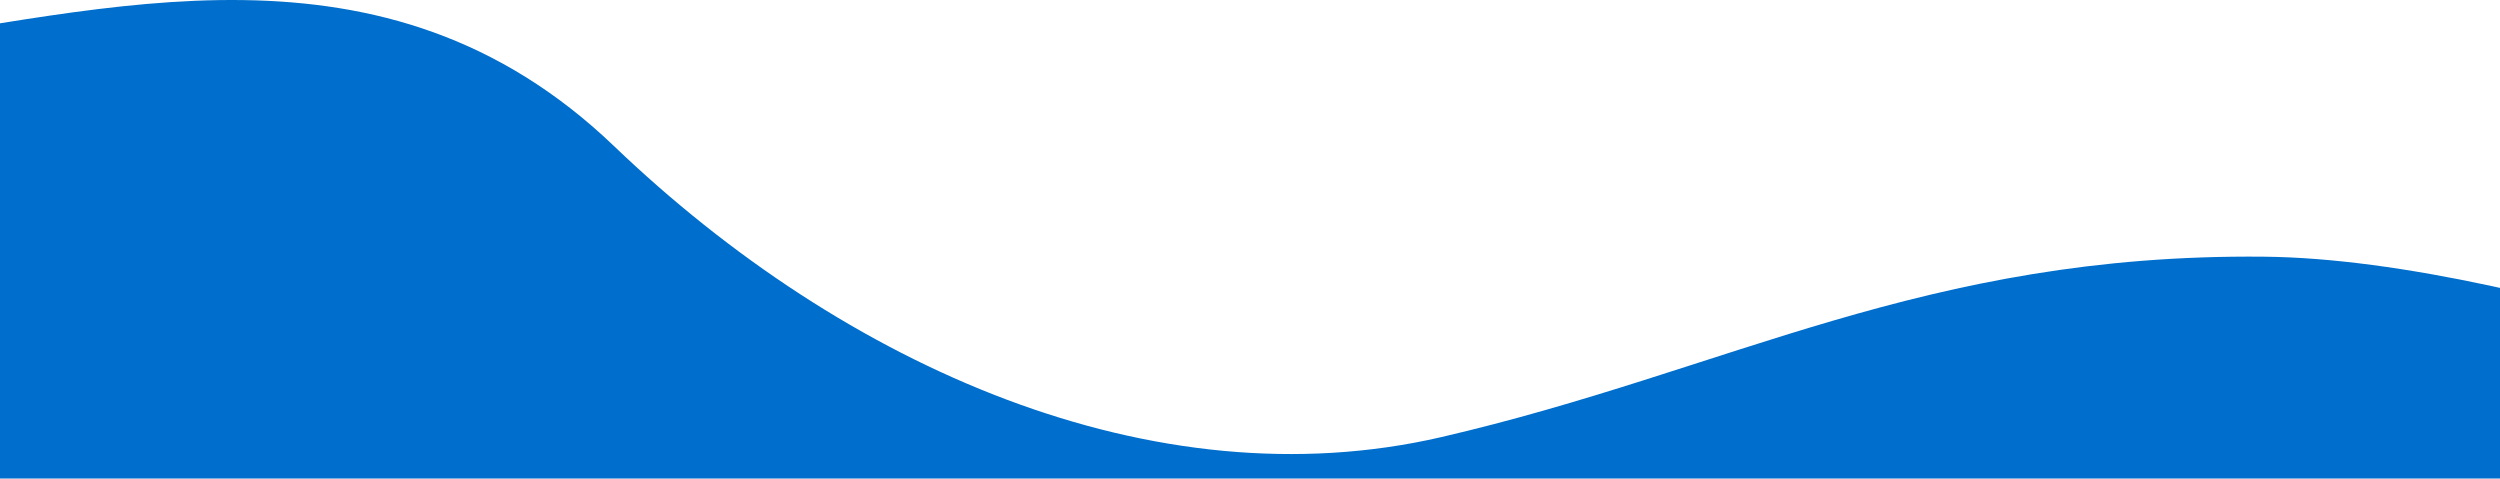 <svg width="1024" height="196" fill="none" xmlns="http://www.w3.org/2000/svg">
    <path d="M251.531 59.867C157.004-30.675 43.838 4.61-57.346 18.59H-66V205h1354c-73.89-29.293-249.5-98.797-360.8-99.862-139.128-1.332-219.01 46.602-336.836 73.898-117.826 27.295-244.306-28.627-338.833-119.17z" fill="#006ECC"/>
</svg>

